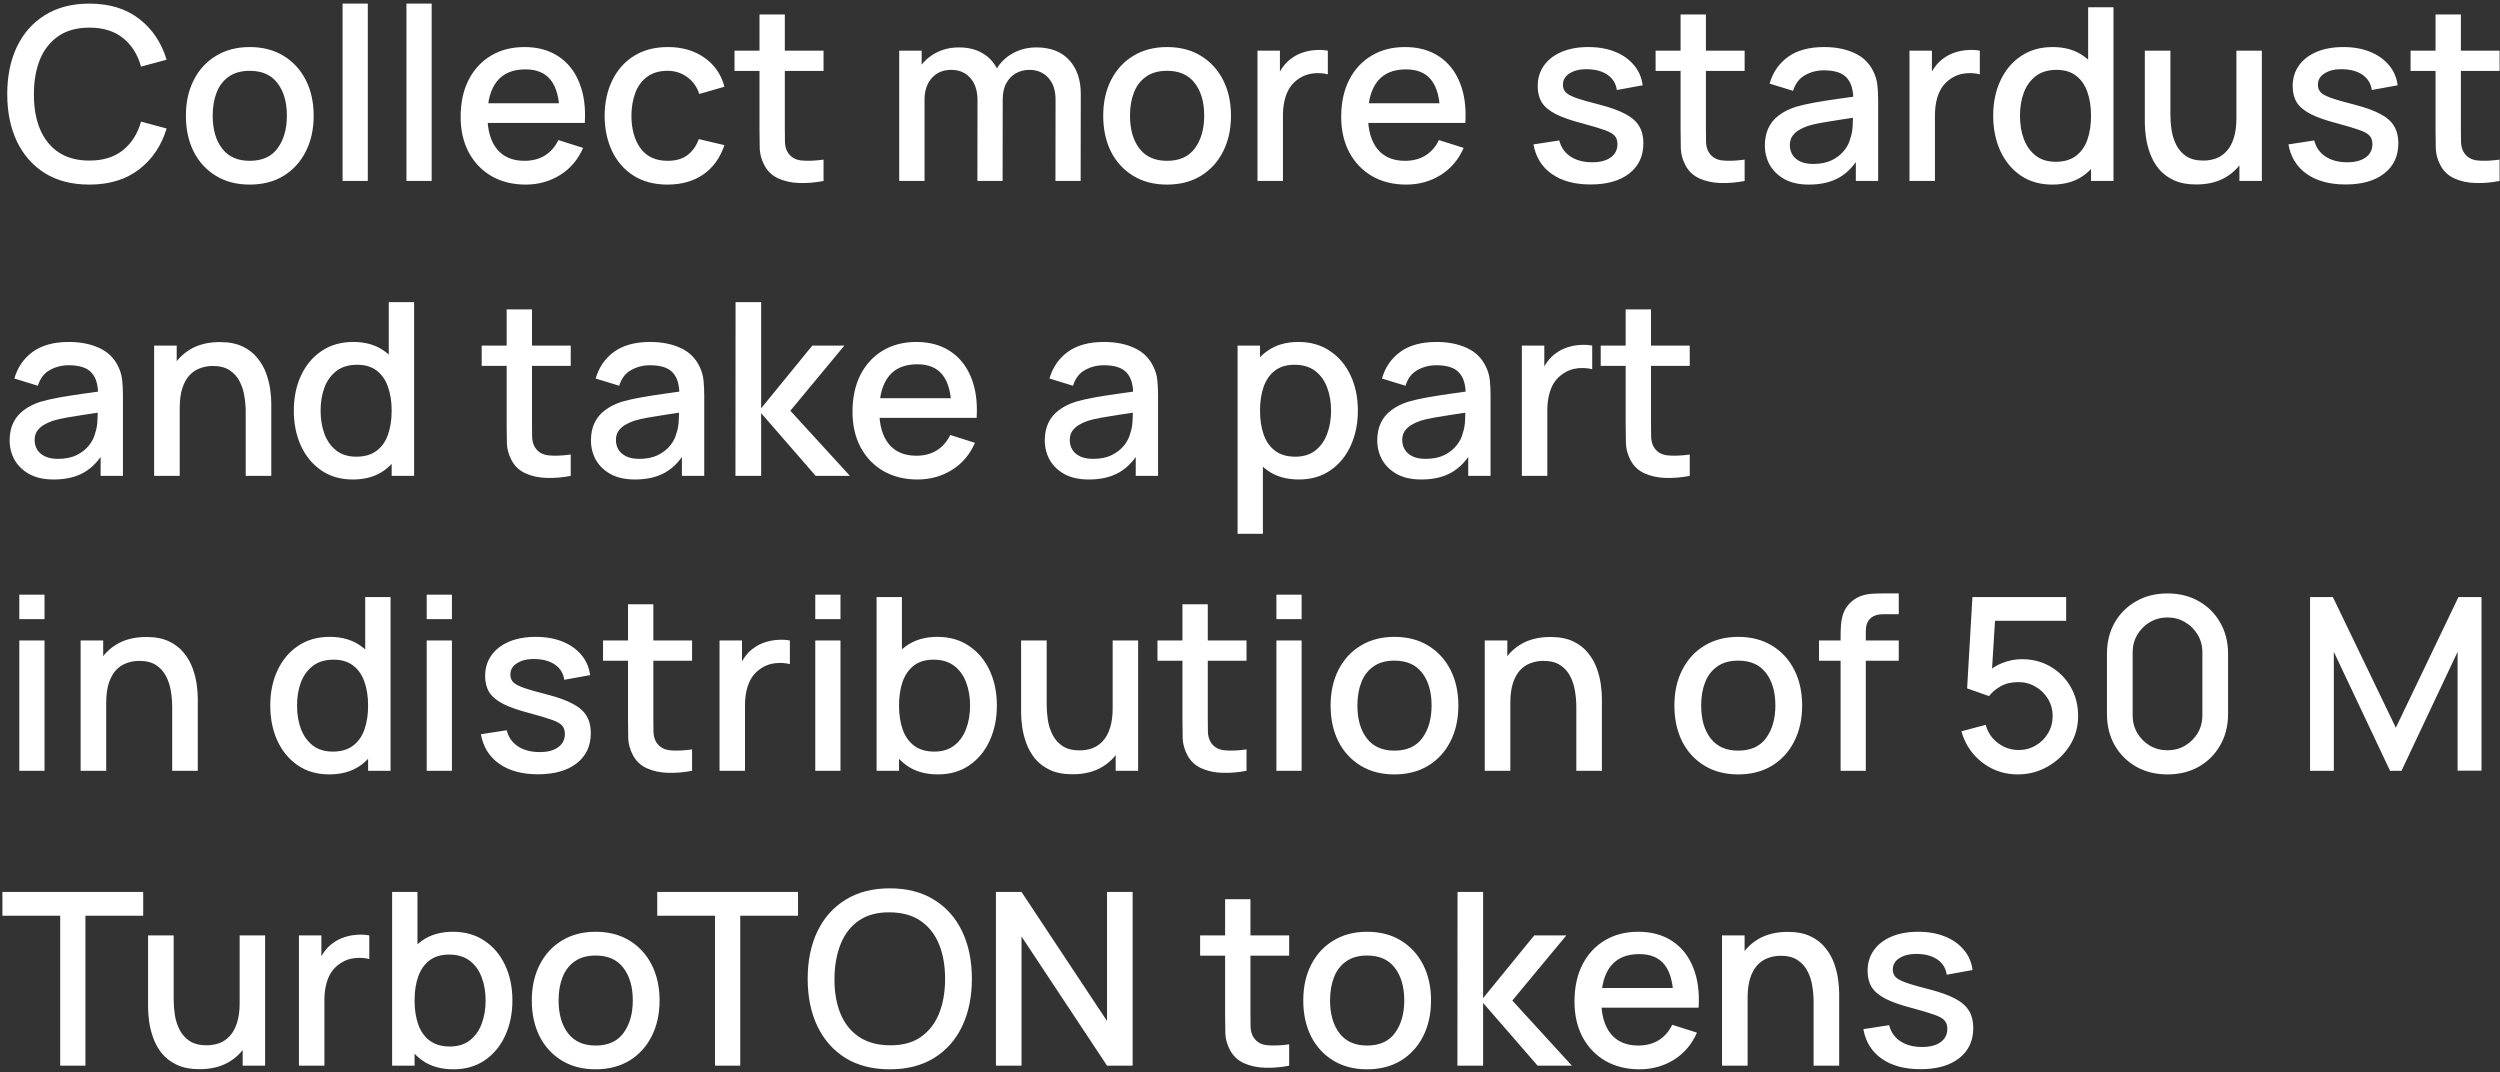 <svg width="373" height="160" viewBox="0 0 373 160" fill="none" xmlns="http://www.w3.org/2000/svg">
<rect x="0" y="0" width="373" height="160" fill="#333333" stroke="none"/>
<path d="M13.338 27.54C10.746 27.54 8.538 26.976 6.714 25.848C4.89 24.708 3.492 23.124 2.52 21.096C1.56 19.068 1.08 16.716 1.08 14.04C1.08 11.364 1.56 9.012 2.52 6.984C3.492 4.956 4.89 3.378 6.714 2.25C8.538 1.11 10.746 0.54 13.338 0.54C16.326 0.54 18.798 1.296 20.754 2.808C22.722 4.32 24.09 6.354 24.858 8.91L21.042 9.936C20.538 8.124 19.638 6.702 18.342 5.67C17.058 4.638 15.39 4.122 13.338 4.122C11.502 4.122 9.972 4.536 8.748 5.364C7.524 6.192 6.6 7.35 5.976 8.838C5.364 10.326 5.058 12.06 5.058 14.04C5.046 16.02 5.346 17.754 5.958 19.242C6.582 20.73 7.506 21.888 8.73 22.716C9.966 23.544 11.502 23.958 13.338 23.958C15.39 23.958 17.058 23.442 18.342 22.41C19.638 21.366 20.538 19.944 21.042 18.144L24.858 19.17C24.09 21.726 22.722 23.76 20.754 25.272C18.798 26.784 16.326 27.54 13.338 27.54ZM37.259 27.54C35.315 27.54 33.629 27.102 32.201 26.226C30.773 25.35 29.669 24.144 28.889 22.608C28.121 21.06 27.737 19.278 27.737 17.262C27.737 15.234 28.133 13.452 28.925 11.916C29.717 10.368 30.827 9.168 32.255 8.316C33.683 7.452 35.351 7.02 37.259 7.02C39.203 7.02 40.889 7.458 42.317 8.334C43.745 9.21 44.849 10.416 45.629 11.952C46.409 13.488 46.799 15.258 46.799 17.262C46.799 19.29 46.403 21.078 45.611 22.626C44.831 24.162 43.727 25.368 42.299 26.244C40.871 27.108 39.191 27.54 37.259 27.54ZM37.259 23.994C39.119 23.994 40.505 23.37 41.417 22.122C42.341 20.862 42.803 19.242 42.803 17.262C42.803 15.234 42.335 13.614 41.399 12.402C40.475 11.178 39.095 10.566 37.259 10.566C35.999 10.566 34.961 10.854 34.145 11.43C33.329 11.994 32.723 12.78 32.327 13.788C31.931 14.784 31.733 15.942 31.733 17.262C31.733 19.302 32.201 20.934 33.137 22.158C34.073 23.382 35.447 23.994 37.259 23.994ZM51.114 27V0.54H54.876V27H51.114ZM60.642 27V0.54H64.404V27H60.642ZM78.431 27.54C76.499 27.54 74.801 27.12 73.337 26.28C71.885 25.428 70.751 24.246 69.935 22.734C69.131 21.21 68.729 19.446 68.729 17.442C68.729 15.318 69.125 13.476 69.917 11.916C70.721 10.356 71.837 9.15 73.265 8.298C74.693 7.446 76.355 7.02 78.251 7.02C80.231 7.02 81.917 7.482 83.309 8.406C84.701 9.318 85.739 10.62 86.423 12.312C87.119 14.004 87.395 16.014 87.251 18.342H83.489V16.974C83.465 14.718 83.033 13.05 82.193 11.97C81.365 10.89 80.099 10.35 78.395 10.35C76.511 10.35 75.095 10.944 74.147 12.132C73.199 13.32 72.725 15.036 72.725 17.28C72.725 19.416 73.199 21.072 74.147 22.248C75.095 23.412 76.463 23.994 78.251 23.994C79.427 23.994 80.441 23.73 81.293 23.202C82.157 22.662 82.829 21.894 83.309 20.898L86.999 22.068C86.243 23.808 85.097 25.158 83.561 26.118C82.025 27.066 80.315 27.54 78.431 27.54ZM71.501 18.342V15.408H85.379V18.342H71.501ZM99.606 27.54C97.614 27.54 95.921 27.096 94.529 26.208C93.138 25.32 92.07 24.102 91.326 22.554C90.594 21.006 90.222 19.248 90.21 17.28C90.222 15.276 90.606 13.506 91.362 11.97C92.118 10.422 93.198 9.21 94.602 8.334C96.005 7.458 97.692 7.02 99.659 7.02C101.784 7.02 103.596 7.548 105.096 8.604C106.608 9.66 107.604 11.106 108.084 12.942L104.34 14.022C103.968 12.93 103.356 12.084 102.504 11.484C101.664 10.872 100.698 10.566 99.606 10.566C98.37 10.566 97.356 10.86 96.564 11.448C95.772 12.024 95.183 12.816 94.799 13.824C94.415 14.832 94.218 15.984 94.206 17.28C94.218 19.284 94.674 20.904 95.573 22.14C96.486 23.376 97.829 23.994 99.606 23.994C100.818 23.994 101.796 23.718 102.54 23.166C103.296 22.602 103.872 21.798 104.268 20.754L108.084 21.654C107.448 23.55 106.398 25.008 104.934 26.028C103.47 27.036 101.694 27.54 99.606 27.54ZM122.874 27C121.65 27.24 120.45 27.342 119.274 27.306C118.098 27.27 117.048 27.042 116.124 26.622C115.2 26.202 114.504 25.542 114.036 24.642C113.616 23.838 113.388 23.022 113.352 22.194C113.328 21.354 113.316 20.406 113.316 19.35V2.16H117.096V19.17C117.096 19.95 117.102 20.628 117.114 21.204C117.138 21.78 117.264 22.266 117.492 22.662C117.924 23.406 118.608 23.832 119.544 23.94C120.492 24.036 121.602 23.994 122.874 23.814V27ZM109.59 10.584V7.56H122.874V10.584H109.59ZM157.472 27L157.49 14.886C157.49 13.482 157.13 12.39 156.41 11.61C155.69 10.818 154.742 10.422 153.566 10.422C152.846 10.422 152.186 10.59 151.586 10.926C150.998 11.25 150.518 11.742 150.146 12.402C149.786 13.05 149.606 13.866 149.606 14.85L147.788 13.932C147.764 12.564 148.052 11.364 148.652 10.332C149.264 9.3 150.092 8.502 151.136 7.938C152.18 7.362 153.35 7.074 154.646 7.074C156.746 7.074 158.372 7.704 159.524 8.964C160.676 10.224 161.252 11.898 161.252 13.986L161.234 27H157.472ZM134.162 27V7.56H137.51V13.176H137.942V27H134.162ZM145.826 27L145.844 14.958C145.844 13.542 145.484 12.432 144.764 11.628C144.056 10.824 143.102 10.422 141.902 10.422C140.714 10.422 139.754 10.83 139.022 11.646C138.302 12.462 137.942 13.53 137.942 14.85L136.142 13.698C136.142 12.426 136.448 11.292 137.06 10.296C137.672 9.3 138.5 8.514 139.544 7.938C140.588 7.362 141.77 7.074 143.09 7.074C144.47 7.074 145.646 7.368 146.618 7.956C147.59 8.532 148.328 9.342 148.832 10.386C149.348 11.43 149.606 12.642 149.606 14.022L149.588 27H145.826ZM174.122 27.54C172.178 27.54 170.492 27.102 169.064 26.226C167.636 25.35 166.532 24.144 165.752 22.608C164.984 21.06 164.6 19.278 164.6 17.262C164.6 15.234 164.996 13.452 165.788 11.916C166.58 10.368 167.69 9.168 169.118 8.316C170.546 7.452 172.214 7.02 174.122 7.02C176.066 7.02 177.752 7.458 179.18 8.334C180.608 9.21 181.712 10.416 182.492 11.952C183.272 13.488 183.662 15.258 183.662 17.262C183.662 19.29 183.266 21.078 182.474 22.626C181.694 24.162 180.59 25.368 179.162 26.244C177.734 27.108 176.054 27.54 174.122 27.54ZM174.122 23.994C175.982 23.994 177.368 23.37 178.28 22.122C179.204 20.862 179.666 19.242 179.666 17.262C179.666 15.234 179.198 13.614 178.262 12.402C177.338 11.178 175.958 10.566 174.122 10.566C172.862 10.566 171.824 10.854 171.008 11.43C170.192 11.994 169.586 12.78 169.19 13.788C168.794 14.784 168.596 15.942 168.596 17.262C168.596 19.302 169.064 20.934 170 22.158C170.936 23.382 172.31 23.994 174.122 23.994ZM187.618 27V7.56H190.966V12.276L190.498 11.664C190.738 11.04 191.05 10.47 191.434 9.954C191.818 9.426 192.262 8.994 192.766 8.658C193.258 8.298 193.804 8.022 194.404 7.83C195.016 7.626 195.64 7.506 196.276 7.47C196.912 7.422 197.524 7.452 198.112 7.56V11.088C197.476 10.92 196.768 10.872 195.988 10.944C195.22 11.016 194.512 11.262 193.864 11.682C193.252 12.078 192.766 12.558 192.406 13.122C192.058 13.686 191.806 14.316 191.65 15.012C191.494 15.696 191.416 16.422 191.416 17.19V27H187.618ZM209.81 27.54C207.878 27.54 206.18 27.12 204.716 26.28C203.264 25.428 202.13 24.246 201.314 22.734C200.51 21.21 200.108 19.446 200.108 17.442C200.108 15.318 200.504 13.476 201.296 11.916C202.1 10.356 203.216 9.15 204.644 8.298C206.072 7.446 207.734 7.02 209.63 7.02C211.61 7.02 213.296 7.482 214.688 8.406C216.08 9.318 217.118 10.62 217.802 12.312C218.498 14.004 218.774 16.014 218.63 18.342H214.868V16.974C214.844 14.718 214.412 13.05 213.572 11.97C212.744 10.89 211.478 10.35 209.774 10.35C207.89 10.35 206.474 10.944 205.526 12.132C204.578 13.32 204.104 15.036 204.104 17.28C204.104 19.416 204.578 21.072 205.526 22.248C206.474 23.412 207.842 23.994 209.63 23.994C210.806 23.994 211.82 23.73 212.672 23.202C213.536 22.662 214.208 21.894 214.688 20.898L218.378 22.068C217.622 23.808 216.476 25.158 214.94 26.118C213.404 27.066 211.694 27.54 209.81 27.54ZM202.88 18.342V15.408H216.758V18.342H202.88ZM237.309 27.522C234.945 27.522 233.019 27 231.531 25.956C230.043 24.912 229.131 23.442 228.795 21.546L232.647 20.952C232.887 21.96 233.439 22.758 234.303 23.346C235.179 23.922 236.265 24.21 237.561 24.21C238.737 24.21 239.655 23.97 240.315 23.49C240.987 23.01 241.323 22.35 241.323 21.51C241.323 21.018 241.203 20.622 240.963 20.322C240.735 20.01 240.249 19.716 239.505 19.44C238.761 19.164 237.627 18.822 236.103 18.414C234.435 17.982 233.109 17.52 232.125 17.028C231.153 16.524 230.457 15.942 230.037 15.282C229.629 14.61 229.425 13.8 229.425 12.852C229.425 11.676 229.737 10.65 230.361 9.774C230.985 8.898 231.861 8.22 232.989 7.74C234.129 7.26 235.461 7.02 236.985 7.02C238.473 7.02 239.799 7.254 240.963 7.722C242.127 8.19 243.069 8.856 243.789 9.72C244.509 10.572 244.941 11.574 245.085 12.726L241.233 13.428C241.101 12.492 240.663 11.754 239.919 11.214C239.175 10.674 238.209 10.38 237.021 10.332C235.881 10.284 234.957 10.476 234.249 10.908C233.541 11.328 233.187 11.91 233.187 12.654C233.187 13.086 233.319 13.452 233.583 13.752C233.859 14.052 234.387 14.34 235.167 14.616C235.947 14.892 237.099 15.222 238.623 15.606C240.255 16.026 241.551 16.494 242.511 17.01C243.471 17.514 244.155 18.12 244.563 18.828C244.983 19.524 245.193 20.37 245.193 21.366C245.193 23.286 244.491 24.792 243.087 25.884C241.695 26.976 239.769 27.522 237.309 27.522ZM260.3 27C259.076 27.24 257.876 27.342 256.7 27.306C255.524 27.27 254.474 27.042 253.55 26.622C252.626 26.202 251.93 25.542 251.462 24.642C251.042 23.838 250.814 23.022 250.778 22.194C250.754 21.354 250.742 20.406 250.742 19.35V2.16H254.522V19.17C254.522 19.95 254.528 20.628 254.54 21.204C254.564 21.78 254.69 22.266 254.918 22.662C255.35 23.406 256.034 23.832 256.97 23.94C257.918 24.036 259.028 23.994 260.3 23.814V27ZM247.016 10.584V7.56H260.3V10.584H247.016ZM269.889 27.54C268.449 27.54 267.243 27.276 266.271 26.748C265.299 26.208 264.561 25.5 264.057 24.624C263.565 23.736 263.319 22.764 263.319 21.708C263.319 20.724 263.493 19.86 263.841 19.116C264.189 18.372 264.705 17.742 265.389 17.226C266.073 16.698 266.913 16.272 267.909 15.948C268.773 15.696 269.751 15.474 270.843 15.282C271.935 15.09 273.081 14.91 274.281 14.742C275.493 14.574 276.693 14.406 277.881 14.238L276.513 14.994C276.537 13.47 276.213 12.342 275.541 11.61C274.881 10.866 273.741 10.494 272.121 10.494C271.101 10.494 270.165 10.734 269.313 11.214C268.461 11.682 267.867 12.462 267.531 13.554L264.021 12.474C264.501 10.806 265.413 9.48 266.757 8.496C268.113 7.512 269.913 7.02 272.157 7.02C273.897 7.02 275.409 7.32 276.693 7.92C277.989 8.508 278.937 9.444 279.537 10.728C279.849 11.364 280.041 12.036 280.113 12.744C280.185 13.452 280.221 14.214 280.221 15.03V27H276.891V22.554L277.539 23.13C276.735 24.618 275.709 25.728 274.461 26.46C273.225 27.18 271.701 27.54 269.889 27.54ZM270.555 24.462C271.623 24.462 272.541 24.276 273.309 23.904C274.077 23.52 274.695 23.034 275.163 22.446C275.631 21.858 275.937 21.246 276.081 20.61C276.285 20.034 276.399 19.386 276.423 18.666C276.459 17.946 276.477 17.37 276.477 16.938L277.701 17.388C276.513 17.568 275.433 17.73 274.461 17.874C273.489 18.018 272.607 18.162 271.815 18.306C271.035 18.438 270.339 18.6 269.727 18.792C269.211 18.972 268.749 19.188 268.341 19.44C267.945 19.692 267.627 19.998 267.387 20.358C267.159 20.718 267.045 21.156 267.045 21.672C267.045 22.176 267.171 22.644 267.423 23.076C267.675 23.496 268.059 23.832 268.575 24.084C269.091 24.336 269.751 24.462 270.555 24.462ZM284.895 27V7.56H288.243V12.276L287.775 11.664C288.015 11.04 288.327 10.47 288.711 9.954C289.095 9.426 289.539 8.994 290.043 8.658C290.535 8.298 291.081 8.022 291.681 7.83C292.293 7.626 292.917 7.506 293.553 7.47C294.189 7.422 294.801 7.452 295.389 7.56V11.088C294.753 10.92 294.045 10.872 293.265 10.944C292.497 11.016 291.789 11.262 291.141 11.682C290.529 12.078 290.043 12.558 289.683 13.122C289.335 13.686 289.083 14.316 288.927 15.012C288.771 15.696 288.693 16.422 288.693 17.19V27H284.895ZM306.187 27.54C304.375 27.54 302.809 27.09 301.489 26.19C300.181 25.29 299.167 24.066 298.447 22.518C297.739 20.958 297.385 19.206 297.385 17.262C297.385 15.306 297.745 13.56 298.465 12.024C299.185 10.476 300.205 9.258 301.525 8.37C302.857 7.47 304.435 7.02 306.259 7.02C308.095 7.02 309.637 7.47 310.885 8.37C312.145 9.258 313.093 10.476 313.729 12.024C314.377 13.572 314.701 15.318 314.701 17.262C314.701 19.206 314.377 20.952 313.729 22.5C313.081 24.048 312.127 25.278 310.867 26.19C309.607 27.09 308.047 27.54 306.187 27.54ZM306.709 24.138C307.945 24.138 308.953 23.844 309.733 23.256C310.513 22.668 311.083 21.858 311.443 20.826C311.803 19.794 311.983 18.606 311.983 17.262C311.983 15.918 311.797 14.73 311.425 13.698C311.065 12.666 310.501 11.862 309.733 11.286C308.977 10.71 308.011 10.422 306.835 10.422C305.587 10.422 304.561 10.728 303.757 11.34C302.953 11.952 302.353 12.774 301.957 13.806C301.573 14.838 301.381 15.99 301.381 17.262C301.381 18.546 301.573 19.71 301.957 20.754C302.353 21.786 302.941 22.608 303.721 23.22C304.513 23.832 305.509 24.138 306.709 24.138ZM311.983 27V13.014H311.551V1.08H315.331V27H311.983ZM327.694 27.522C326.35 27.522 325.222 27.306 324.31 26.874C323.398 26.442 322.654 25.878 322.078 25.182C321.514 24.474 321.082 23.706 320.782 22.878C320.482 22.05 320.278 21.24 320.17 20.448C320.062 19.656 320.008 18.96 320.008 18.36V7.56H323.824V17.118C323.824 17.874 323.884 18.654 324.004 19.458C324.136 20.25 324.376 20.988 324.724 21.672C325.084 22.356 325.582 22.908 326.218 23.328C326.866 23.748 327.706 23.958 328.738 23.958C329.41 23.958 330.046 23.85 330.646 23.634C331.246 23.406 331.768 23.046 332.212 22.554C332.668 22.062 333.022 21.414 333.274 20.61C333.538 19.806 333.67 18.828 333.67 17.676L336.01 18.558C336.01 20.322 335.68 21.882 335.02 23.238C334.36 24.582 333.412 25.632 332.176 26.388C330.94 27.144 329.446 27.522 327.694 27.522ZM334.12 27V21.384H333.67V7.56H337.468V27H334.12ZM349.95 27.522C347.586 27.522 345.66 27 344.172 25.956C342.684 24.912 341.772 23.442 341.436 21.546L345.288 20.952C345.528 21.96 346.08 22.758 346.944 23.346C347.82 23.922 348.906 24.21 350.202 24.21C351.378 24.21 352.296 23.97 352.956 23.49C353.628 23.01 353.964 22.35 353.964 21.51C353.964 21.018 353.844 20.622 353.604 20.322C353.376 20.01 352.89 19.716 352.146 19.44C351.402 19.164 350.268 18.822 348.744 18.414C347.076 17.982 345.75 17.52 344.766 17.028C343.794 16.524 343.098 15.942 342.678 15.282C342.27 14.61 342.066 13.8 342.066 12.852C342.066 11.676 342.378 10.65 343.002 9.774C343.626 8.898 344.502 8.22 345.63 7.74C346.77 7.26 348.102 7.02 349.626 7.02C351.114 7.02 352.44 7.254 353.604 7.722C354.768 8.19 355.71 8.856 356.43 9.72C357.15 10.572 357.582 11.574 357.726 12.726L353.874 13.428C353.742 12.492 353.304 11.754 352.56 11.214C351.816 10.674 350.85 10.38 349.662 10.332C348.522 10.284 347.598 10.476 346.89 10.908C346.182 11.328 345.828 11.91 345.828 12.654C345.828 13.086 345.96 13.452 346.224 13.752C346.5 14.052 347.028 14.34 347.808 14.616C348.588 14.892 349.74 15.222 351.264 15.606C352.896 16.026 354.192 16.494 355.152 17.01C356.112 17.514 356.796 18.12 357.204 18.828C357.624 19.524 357.834 20.37 357.834 21.366C357.834 23.286 357.132 24.792 355.728 25.884C354.336 26.976 352.41 27.522 349.95 27.522ZM372.941 27C371.717 27.24 370.517 27.342 369.341 27.306C368.165 27.27 367.115 27.042 366.191 26.622C365.267 26.202 364.571 25.542 364.103 24.642C363.683 23.838 363.455 23.022 363.419 22.194C363.395 21.354 363.383 20.406 363.383 19.35V2.16H367.163V19.17C367.163 19.95 367.169 20.628 367.181 21.204C367.205 21.78 367.331 22.266 367.559 22.662C367.991 23.406 368.675 23.832 369.611 23.94C370.559 24.036 371.669 23.994 372.941 23.814V27ZM359.657 10.584V7.56H372.941V10.584H359.657ZM8.01 71.54C6.57 71.54 5.364 71.276 4.392 70.748C3.42 70.208 2.682 69.5 2.178 68.624C1.686 67.736 1.44 66.764 1.44 65.708C1.44 64.724 1.614 63.86 1.962 63.116C2.31 62.372 2.826 61.742 3.51 61.226C4.194 60.698 5.034 60.272 6.03 59.948C6.894 59.696 7.872 59.474 8.964 59.282C10.056 59.09 11.202 58.91 12.402 58.742C13.614 58.574 14.814 58.406 16.002 58.238L14.634 58.994C14.658 57.47 14.334 56.342 13.662 55.61C13.002 54.866 11.862 54.494 10.242 54.494C9.222 54.494 8.286 54.734 7.434 55.214C6.582 55.682 5.988 56.462 5.652 57.554L2.142 56.474C2.622 54.806 3.534 53.48 4.878 52.496C6.234 51.512 8.034 51.02 10.278 51.02C12.018 51.02 13.53 51.32 14.814 51.92C16.11 52.508 17.058 53.444 17.658 54.728C17.97 55.364 18.162 56.036 18.234 56.744C18.306 57.452 18.342 58.214 18.342 59.03V71H15.012V66.554L15.66 67.13C14.856 68.618 13.83 69.728 12.582 70.46C11.346 71.18 9.822 71.54 8.01 71.54ZM8.676 68.462C9.744 68.462 10.662 68.276 11.43 67.904C12.198 67.52 12.816 67.034 13.284 66.446C13.752 65.858 14.058 65.246 14.202 64.61C14.406 64.034 14.52 63.386 14.544 62.666C14.58 61.946 14.598 61.37 14.598 60.938L15.822 61.388C14.634 61.568 13.554 61.73 12.582 61.874C11.61 62.018 10.728 62.162 9.936 62.306C9.156 62.438 8.46 62.6 7.848 62.792C7.332 62.972 6.87 63.188 6.462 63.44C6.066 63.692 5.748 63.998 5.508 64.358C5.28 64.718 5.166 65.156 5.166 65.672C5.166 66.176 5.292 66.644 5.544 67.076C5.796 67.496 6.18 67.832 6.696 68.084C7.212 68.336 7.872 68.462 8.676 68.462ZM36.66 71V61.442C36.66 60.686 36.594 59.912 36.462 59.12C36.342 58.316 36.102 57.572 35.742 56.888C35.394 56.204 34.896 55.652 34.248 55.232C33.612 54.812 32.778 54.602 31.746 54.602C31.074 54.602 30.438 54.716 29.838 54.944C29.238 55.16 28.71 55.514 28.254 56.006C27.81 56.498 27.456 57.146 27.192 57.95C26.94 58.754 26.814 59.732 26.814 60.884L24.474 60.002C24.474 58.238 24.804 56.684 25.464 55.34C26.124 53.984 27.072 52.928 28.308 52.172C29.544 51.416 31.038 51.038 32.79 51.038C34.134 51.038 35.262 51.254 36.174 51.686C37.086 52.118 37.824 52.688 38.388 53.396C38.964 54.092 39.402 54.854 39.702 55.682C40.002 56.51 40.206 57.32 40.314 58.112C40.422 58.904 40.476 59.6 40.476 60.2V71H36.66ZM22.998 71V51.56H26.364V57.176H26.814V71H22.998ZM52.64 71.54C50.828 71.54 49.262 71.09 47.942 70.19C46.634 69.29 45.62 68.066 44.9 66.518C44.192 64.958 43.838 63.206 43.838 61.262C43.838 59.306 44.198 57.56 44.918 56.024C45.638 54.476 46.658 53.258 47.978 52.37C49.31 51.47 50.888 51.02 52.712 51.02C54.548 51.02 56.09 51.47 57.338 52.37C58.598 53.258 59.546 54.476 60.182 56.024C60.83 57.572 61.154 59.318 61.154 61.262C61.154 63.206 60.83 64.952 60.182 66.5C59.534 68.048 58.58 69.278 57.32 70.19C56.06 71.09 54.5 71.54 52.64 71.54ZM53.162 68.138C54.398 68.138 55.406 67.844 56.186 67.256C56.966 66.668 57.536 65.858 57.896 64.826C58.256 63.794 58.436 62.606 58.436 61.262C58.436 59.918 58.25 58.73 57.878 57.698C57.518 56.666 56.954 55.862 56.186 55.286C55.43 54.71 54.464 54.422 53.288 54.422C52.04 54.422 51.014 54.728 50.21 55.34C49.406 55.952 48.806 56.774 48.41 57.806C48.026 58.838 47.834 59.99 47.834 61.262C47.834 62.546 48.026 63.71 48.41 64.754C48.806 65.786 49.394 66.608 50.174 67.22C50.966 67.832 51.962 68.138 53.162 68.138ZM58.436 71V57.014H58.004V45.08H61.784V71H58.436ZM85.152 71C83.928 71.24 82.728 71.342 81.552 71.306C80.376 71.27 79.326 71.042 78.402 70.622C77.478 70.202 76.782 69.542 76.314 68.642C75.894 67.838 75.666 67.022 75.63 66.194C75.606 65.354 75.594 64.406 75.594 63.35V46.16H79.374V63.17C79.374 63.95 79.38 64.628 79.392 65.204C79.416 65.78 79.542 66.266 79.77 66.662C80.202 67.406 80.886 67.832 81.822 67.94C82.77 68.036 83.88 67.994 85.152 67.814V71ZM71.868 54.584V51.56H85.152V54.584H71.868ZM94.74 71.54C93.3 71.54 92.094 71.276 91.123 70.748C90.15 70.208 89.412 69.5 88.909 68.624C88.416 67.736 88.171 66.764 88.171 65.708C88.171 64.724 88.344 63.86 88.692 63.116C89.04 62.372 89.556 61.742 90.24 61.226C90.924 60.698 91.764 60.272 92.76 59.948C93.624 59.696 94.603 59.474 95.695 59.282C96.787 59.09 97.933 58.91 99.132 58.742C100.344 58.574 101.544 58.406 102.732 58.238L101.364 58.994C101.388 57.47 101.064 56.342 100.392 55.61C99.733 54.866 98.593 54.494 96.972 54.494C95.953 54.494 95.016 54.734 94.165 55.214C93.312 55.682 92.719 56.462 92.382 57.554L88.873 56.474C89.353 54.806 90.264 53.48 91.609 52.496C92.965 51.512 94.764 51.02 97.008 51.02C98.749 51.02 100.26 51.32 101.544 51.92C102.84 52.508 103.788 53.444 104.388 54.728C104.7 55.364 104.892 56.036 104.964 56.744C105.036 57.452 105.072 58.214 105.072 59.03V71H101.742V66.554L102.39 67.13C101.586 68.618 100.56 69.728 99.312 70.46C98.076 71.18 96.552 71.54 94.74 71.54ZM95.406 68.462C96.475 68.462 97.392 68.276 98.16 67.904C98.928 67.52 99.546 67.034 100.014 66.446C100.482 65.858 100.788 65.246 100.932 64.61C101.136 64.034 101.25 63.386 101.274 62.666C101.31 61.946 101.328 61.37 101.328 60.938L102.552 61.388C101.364 61.568 100.284 61.73 99.312 61.874C98.341 62.018 97.459 62.162 96.666 62.306C95.886 62.438 95.191 62.6 94.579 62.792C94.062 62.972 93.6 63.188 93.192 63.44C92.796 63.692 92.478 63.998 92.239 64.358C92.01 64.718 91.897 65.156 91.897 65.672C91.897 66.176 92.022 66.644 92.275 67.076C92.526 67.496 92.91 67.832 93.427 68.084C93.942 68.336 94.603 68.462 95.406 68.462ZM109.729 71L109.747 45.08H113.563V60.92L121.195 51.56H125.983L117.919 61.28L126.811 71H121.699L113.563 61.64V71H109.729ZM136.896 71.54C134.964 71.54 133.266 71.12 131.802 70.28C130.35 69.428 129.216 68.246 128.4 66.734C127.596 65.21 127.194 63.446 127.194 61.442C127.194 59.318 127.59 57.476 128.382 55.916C129.186 54.356 130.302 53.15 131.73 52.298C133.158 51.446 134.82 51.02 136.716 51.02C138.696 51.02 140.382 51.482 141.774 52.406C143.166 53.318 144.204 54.62 144.888 56.312C145.584 58.004 145.86 60.014 145.716 62.342H141.954V60.974C141.93 58.718 141.498 57.05 140.658 55.97C139.83 54.89 138.564 54.35 136.86 54.35C134.976 54.35 133.56 54.944 132.612 56.132C131.664 57.32 131.19 59.036 131.19 61.28C131.19 63.416 131.664 65.072 132.612 66.248C133.56 67.412 134.928 67.994 136.716 67.994C137.892 67.994 138.906 67.73 139.758 67.202C140.622 66.662 141.294 65.894 141.774 64.898L145.464 66.068C144.708 67.808 143.562 69.158 142.026 70.118C140.49 71.066 138.78 71.54 136.896 71.54ZM129.966 62.342V59.408H143.844V62.342H129.966ZM162.451 71.54C161.011 71.54 159.805 71.276 158.833 70.748C157.861 70.208 157.123 69.5 156.619 68.624C156.127 67.736 155.881 66.764 155.881 65.708C155.881 64.724 156.055 63.86 156.403 63.116C156.751 62.372 157.267 61.742 157.951 61.226C158.635 60.698 159.475 60.272 160.471 59.948C161.335 59.696 162.313 59.474 163.405 59.282C164.497 59.09 165.643 58.91 166.843 58.742C168.055 58.574 169.255 58.406 170.443 58.238L169.075 58.994C169.099 57.47 168.775 56.342 168.103 55.61C167.443 54.866 166.303 54.494 164.683 54.494C163.663 54.494 162.727 54.734 161.875 55.214C161.023 55.682 160.429 56.462 160.093 57.554L156.583 56.474C157.063 54.806 157.975 53.48 159.319 52.496C160.675 51.512 162.475 51.02 164.719 51.02C166.459 51.02 167.971 51.32 169.255 51.92C170.551 52.508 171.499 53.444 172.099 54.728C172.411 55.364 172.603 56.036 172.675 56.744C172.747 57.452 172.783 58.214 172.783 59.03V71H169.453V66.554L170.101 67.13C169.297 68.618 168.271 69.728 167.023 70.46C165.787 71.18 164.263 71.54 162.451 71.54ZM163.117 68.462C164.185 68.462 165.103 68.276 165.871 67.904C166.639 67.52 167.257 67.034 167.725 66.446C168.193 65.858 168.499 65.246 168.643 64.61C168.847 64.034 168.961 63.386 168.985 62.666C169.021 61.946 169.039 61.37 169.039 60.938L170.263 61.388C169.075 61.568 167.995 61.73 167.023 61.874C166.051 62.018 165.169 62.162 164.377 62.306C163.597 62.438 162.901 62.6 162.289 62.792C161.773 62.972 161.311 63.188 160.903 63.44C160.507 63.692 160.189 63.998 159.949 64.358C159.721 64.718 159.607 65.156 159.607 65.672C159.607 66.176 159.733 66.644 159.985 67.076C160.237 67.496 160.621 67.832 161.137 68.084C161.653 68.336 162.313 68.462 163.117 68.462ZM193.791 71.54C191.931 71.54 190.371 71.09 189.111 70.19C187.851 69.278 186.897 68.048 186.249 66.5C185.601 64.952 185.277 63.206 185.277 61.262C185.277 59.318 185.595 57.572 186.231 56.024C186.879 54.476 187.827 53.258 189.075 52.37C190.335 51.47 191.883 51.02 193.719 51.02C195.543 51.02 197.115 51.47 198.435 52.37C199.767 53.258 200.793 54.476 201.513 56.024C202.233 57.56 202.593 59.306 202.593 61.262C202.593 63.206 202.233 64.958 201.513 66.518C200.805 68.066 199.791 69.29 198.471 70.19C197.163 71.09 195.603 71.54 193.791 71.54ZM184.647 79.64V51.56H187.995V65.546H188.427V79.64H184.647ZM193.269 68.138C194.469 68.138 195.459 67.832 196.239 67.22C197.031 66.608 197.619 65.786 198.003 64.754C198.399 63.71 198.597 62.546 198.597 61.262C198.597 59.99 198.399 58.838 198.003 57.806C197.619 56.774 197.025 55.952 196.221 55.34C195.417 54.728 194.391 54.422 193.143 54.422C191.967 54.422 190.995 54.71 190.227 55.286C189.471 55.862 188.907 56.666 188.535 57.698C188.175 58.73 187.995 59.918 187.995 61.262C187.995 62.606 188.175 63.794 188.535 64.826C188.895 65.858 189.465 66.668 190.245 67.256C191.025 67.844 192.033 68.138 193.269 68.138ZM212.057 71.54C210.617 71.54 209.411 71.276 208.439 70.748C207.467 70.208 206.729 69.5 206.225 68.624C205.733 67.736 205.487 66.764 205.487 65.708C205.487 64.724 205.661 63.86 206.009 63.116C206.357 62.372 206.873 61.742 207.557 61.226C208.241 60.698 209.081 60.272 210.077 59.948C210.941 59.696 211.919 59.474 213.011 59.282C214.103 59.09 215.249 58.91 216.449 58.742C217.661 58.574 218.861 58.406 220.049 58.238L218.681 58.994C218.705 57.47 218.381 56.342 217.709 55.61C217.049 54.866 215.909 54.494 214.289 54.494C213.269 54.494 212.333 54.734 211.481 55.214C210.629 55.682 210.035 56.462 209.699 57.554L206.189 56.474C206.669 54.806 207.581 53.48 208.925 52.496C210.281 51.512 212.081 51.02 214.325 51.02C216.065 51.02 217.577 51.32 218.861 51.92C220.157 52.508 221.105 53.444 221.705 54.728C222.017 55.364 222.209 56.036 222.281 56.744C222.353 57.452 222.389 58.214 222.389 59.03V71H219.059V66.554L219.707 67.13C218.903 68.618 217.877 69.728 216.629 70.46C215.393 71.18 213.869 71.54 212.057 71.54ZM212.723 68.462C213.791 68.462 214.709 68.276 215.477 67.904C216.245 67.52 216.863 67.034 217.331 66.446C217.799 65.858 218.105 65.246 218.249 64.61C218.453 64.034 218.567 63.386 218.591 62.666C218.627 61.946 218.645 61.37 218.645 60.938L219.869 61.388C218.681 61.568 217.601 61.73 216.629 61.874C215.657 62.018 214.775 62.162 213.983 62.306C213.203 62.438 212.507 62.6 211.895 62.792C211.379 62.972 210.917 63.188 210.509 63.44C210.113 63.692 209.795 63.998 209.555 64.358C209.327 64.718 209.213 65.156 209.213 65.672C209.213 66.176 209.339 66.644 209.591 67.076C209.843 67.496 210.227 67.832 210.743 68.084C211.259 68.336 211.919 68.462 212.723 68.462ZM227.063 71V51.56H230.411V56.276L229.943 55.664C230.183 55.04 230.495 54.47 230.879 53.954C231.263 53.426 231.707 52.994 232.211 52.658C232.703 52.298 233.249 52.022 233.849 51.83C234.461 51.626 235.085 51.506 235.721 51.47C236.357 51.422 236.969 51.452 237.557 51.56V55.088C236.921 54.92 236.213 54.872 235.433 54.944C234.665 55.016 233.957 55.262 233.309 55.682C232.697 56.078 232.211 56.558 231.851 57.122C231.503 57.686 231.251 58.316 231.095 59.012C230.939 59.696 230.861 60.422 230.861 61.19V71H227.063ZM252.109 71C250.885 71.24 249.685 71.342 248.509 71.306C247.333 71.27 246.283 71.042 245.359 70.622C244.435 70.202 243.739 69.542 243.271 68.642C242.851 67.838 242.623 67.022 242.587 66.194C242.563 65.354 242.551 64.406 242.551 63.35V46.16H246.331V63.17C246.331 63.95 246.337 64.628 246.349 65.204C246.373 65.78 246.499 66.266 246.727 66.662C247.159 67.406 247.843 67.832 248.779 67.94C249.727 68.036 250.837 67.994 252.109 67.814V71ZM238.825 54.584V51.56H252.109V54.584H238.825ZM2.88 92.374V88.72H6.642V92.374H2.88ZM2.88 115V95.56H6.642V115H2.88ZM25.691 115V105.442C25.691 104.686 25.625 103.912 25.493 103.12C25.373 102.316 25.133 101.572 24.773 100.888C24.425 100.204 23.927 99.652 23.279 99.232C22.643 98.812 21.809 98.602 20.777 98.602C20.105 98.602 19.469 98.716 18.869 98.944C18.269 99.16 17.741 99.514 17.285 100.006C16.841 100.498 16.487 101.146 16.223 101.95C15.971 102.754 15.845 103.732 15.845 104.884L13.505 104.002C13.505 102.238 13.835 100.684 14.495 99.34C15.155 97.984 16.103 96.928 17.339 96.172C18.575 95.416 20.069 95.038 21.821 95.038C23.165 95.038 24.293 95.254 25.205 95.686C26.117 96.118 26.855 96.688 27.419 97.396C27.995 98.092 28.433 98.854 28.733 99.682C29.033 100.51 29.237 101.32 29.345 102.112C29.453 102.904 29.507 103.6 29.507 104.2V115H25.691ZM12.029 115V95.56H15.395V101.176H15.845V115H12.029ZM49.125 115.54C47.313 115.54 45.747 115.09 44.427 114.19C43.119 113.29 42.105 112.066 41.385 110.518C40.677 108.958 40.323 107.206 40.323 105.262C40.323 103.306 40.683 101.56 41.403 100.024C42.123 98.476 43.143 97.258 44.463 96.37C45.795 95.47 47.373 95.02 49.197 95.02C51.033 95.02 52.575 95.47 53.823 96.37C55.083 97.258 56.031 98.476 56.667 100.024C57.315 101.572 57.639 103.318 57.639 105.262C57.639 107.206 57.315 108.952 56.667 110.5C56.019 112.048 55.065 113.278 53.805 114.19C52.545 115.09 50.985 115.54 49.125 115.54ZM49.647 112.138C50.883 112.138 51.891 111.844 52.671 111.256C53.451 110.668 54.021 109.858 54.381 108.826C54.741 107.794 54.921 106.606 54.921 105.262C54.921 103.918 54.735 102.73 54.363 101.698C54.003 100.666 53.439 99.862 52.671 99.286C51.915 98.71 50.949 98.422 49.773 98.422C48.525 98.422 47.499 98.728 46.695 99.34C45.891 99.952 45.291 100.774 44.895 101.806C44.511 102.838 44.319 103.99 44.319 105.262C44.319 106.546 44.511 107.71 44.895 108.754C45.291 109.786 45.879 110.608 46.659 111.22C47.451 111.832 48.447 112.138 49.647 112.138ZM54.921 115V101.014H54.489V89.08H58.269V115H54.921ZM63.665 92.374V88.72H67.427V92.374H63.665ZM63.665 115V95.56H67.427V115H63.665ZM80.266 115.522C77.903 115.522 75.977 115 74.489 113.956C73.001 112.912 72.088 111.442 71.752 109.546L75.605 108.952C75.844 109.96 76.397 110.758 77.26 111.346C78.136 111.922 79.222 112.21 80.519 112.21C81.695 112.21 82.612 111.97 83.272 111.49C83.945 111.01 84.281 110.35 84.281 109.51C84.281 109.018 84.16 108.622 83.921 108.322C83.692 108.01 83.207 107.716 82.463 107.44C81.719 107.164 80.585 106.822 79.061 106.414C77.392 105.982 76.067 105.52 75.082 105.028C74.111 104.524 73.415 103.942 72.995 103.282C72.587 102.61 72.382 101.8 72.382 100.852C72.382 99.676 72.695 98.65 73.319 97.774C73.942 96.898 74.819 96.22 75.947 95.74C77.087 95.26 78.418 95.02 79.942 95.02C81.43 95.02 82.757 95.254 83.921 95.722C85.085 96.19 86.026 96.856 86.746 97.72C87.466 98.572 87.898 99.574 88.043 100.726L84.191 101.428C84.058 100.492 83.621 99.754 82.876 99.214C82.132 98.674 81.166 98.38 79.978 98.332C78.838 98.284 77.915 98.476 77.207 98.908C76.499 99.328 76.144 99.91 76.144 100.654C76.144 101.086 76.276 101.452 76.54 101.752C76.817 102.052 77.344 102.34 78.124 102.616C78.904 102.892 80.056 103.222 81.581 103.606C83.213 104.026 84.508 104.494 85.469 105.01C86.428 105.514 87.112 106.12 87.52 106.828C87.941 107.524 88.15 108.37 88.15 109.366C88.15 111.286 87.448 112.792 86.044 113.884C84.653 114.976 82.727 115.522 80.266 115.522ZM103.257 115C102.033 115.24 100.833 115.342 99.657 115.306C98.481 115.27 97.431 115.042 96.507 114.622C95.583 114.202 94.887 113.542 94.419 112.642C93.999 111.838 93.771 111.022 93.735 110.194C93.711 109.354 93.699 108.406 93.699 107.35V90.16H97.479V107.17C97.479 107.95 97.485 108.628 97.497 109.204C97.521 109.78 97.647 110.266 97.875 110.662C98.307 111.406 98.991 111.832 99.927 111.94C100.875 112.036 101.985 111.994 103.257 111.814V115ZM89.973 98.584V95.56H103.257V98.584H89.973ZM107.356 115V95.56H110.704V100.276L110.236 99.664C110.476 99.04 110.788 98.47 111.172 97.954C111.556 97.426 112 96.994 112.504 96.658C112.996 96.298 113.542 96.022 114.142 95.83C114.754 95.626 115.378 95.506 116.014 95.47C116.65 95.422 117.262 95.452 117.85 95.56V99.088C117.214 98.92 116.506 98.872 115.726 98.944C114.958 99.016 114.25 99.262 113.602 99.682C112.99 100.078 112.504 100.558 112.144 101.122C111.796 101.686 111.544 102.316 111.388 103.012C111.232 103.696 111.154 104.422 111.154 105.19V115H107.356ZM121.638 92.374V88.72H125.4V92.374H121.638ZM121.638 115V95.56H125.4V115H121.638ZM139.931 115.54C138.071 115.54 136.511 115.09 135.251 114.19C133.991 113.278 133.037 112.048 132.389 110.5C131.741 108.952 131.417 107.206 131.417 105.262C131.417 103.318 131.735 101.572 132.371 100.024C133.019 98.476 133.967 97.258 135.215 96.37C136.475 95.47 138.023 95.02 139.859 95.02C141.683 95.02 143.255 95.47 144.575 96.37C145.907 97.258 146.933 98.476 147.653 100.024C148.373 101.56 148.733 103.306 148.733 105.262C148.733 107.206 148.373 108.958 147.653 110.518C146.945 112.066 145.931 113.29 144.611 114.19C143.303 115.09 141.743 115.54 139.931 115.54ZM130.787 115V89.08H134.567V101.014H134.135V115H130.787ZM139.409 112.138C140.609 112.138 141.599 111.832 142.379 111.22C143.171 110.608 143.759 109.786 144.143 108.754C144.539 107.71 144.737 106.546 144.737 105.262C144.737 103.99 144.539 102.838 144.143 101.806C143.759 100.774 143.165 99.952 142.361 99.34C141.557 98.728 140.531 98.422 139.283 98.422C138.107 98.422 137.135 98.71 136.367 99.286C135.611 99.862 135.047 100.666 134.675 101.698C134.315 102.73 134.135 103.918 134.135 105.262C134.135 106.606 134.315 107.794 134.675 108.826C135.035 109.858 135.605 110.668 136.385 111.256C137.165 111.844 138.173 112.138 139.409 112.138ZM160.034 115.522C158.69 115.522 157.562 115.306 156.65 114.874C155.738 114.442 154.994 113.878 154.418 113.182C153.854 112.474 153.422 111.706 153.122 110.878C152.822 110.05 152.618 109.24 152.51 108.448C152.402 107.656 152.348 106.96 152.348 106.36V95.56H156.164V105.118C156.164 105.874 156.224 106.654 156.344 107.458C156.476 108.25 156.716 108.988 157.064 109.672C157.424 110.356 157.922 110.908 158.558 111.328C159.206 111.748 160.046 111.958 161.078 111.958C161.75 111.958 162.386 111.85 162.986 111.634C163.586 111.406 164.108 111.046 164.552 110.554C165.008 110.062 165.362 109.414 165.614 108.61C165.878 107.806 166.01 106.828 166.01 105.676L168.35 106.558C168.35 108.322 168.02 109.882 167.36 111.238C166.7 112.582 165.752 113.632 164.516 114.388C163.28 115.144 161.786 115.522 160.034 115.522ZM166.46 115V109.384H166.01V95.56H169.808V115H166.46ZM185.98 115C184.756 115.24 183.556 115.342 182.38 115.306C181.204 115.27 180.154 115.042 179.23 114.622C178.306 114.202 177.61 113.542 177.142 112.642C176.722 111.838 176.494 111.022 176.458 110.194C176.434 109.354 176.422 108.406 176.422 107.35V90.16H180.202V107.17C180.202 107.95 180.208 108.628 180.22 109.204C180.244 109.78 180.37 110.266 180.598 110.662C181.03 111.406 181.714 111.832 182.65 111.94C183.598 112.036 184.708 111.994 185.98 111.814V115ZM172.696 98.584V95.56H185.98V98.584H172.696ZM190.439 92.374V88.72H194.201V92.374H190.439ZM190.439 115V95.56H194.201V115H190.439ZM208.048 115.54C206.104 115.54 204.418 115.102 202.99 114.226C201.562 113.35 200.458 112.144 199.678 110.608C198.91 109.06 198.526 107.278 198.526 105.262C198.526 103.234 198.922 101.452 199.714 99.916C200.506 98.368 201.616 97.168 203.044 96.316C204.472 95.452 206.14 95.02 208.048 95.02C209.992 95.02 211.678 95.458 213.106 96.334C214.534 97.21 215.638 98.416 216.418 99.952C217.198 101.488 217.588 103.258 217.588 105.262C217.588 107.29 217.192 109.078 216.4 110.626C215.62 112.162 214.516 113.368 213.088 114.244C211.66 115.108 209.98 115.54 208.048 115.54ZM208.048 111.994C209.908 111.994 211.294 111.37 212.206 110.122C213.13 108.862 213.592 107.242 213.592 105.262C213.592 103.234 213.124 101.614 212.188 100.402C211.264 99.178 209.884 98.566 208.048 98.566C206.788 98.566 205.75 98.854 204.934 99.43C204.118 99.994 203.512 100.78 203.116 101.788C202.72 102.784 202.522 103.942 202.522 105.262C202.522 107.302 202.99 108.934 203.926 110.158C204.862 111.382 206.236 111.994 208.048 111.994ZM235.187 115V105.442C235.187 104.686 235.121 103.912 234.989 103.12C234.869 102.316 234.629 101.572 234.269 100.888C233.921 100.204 233.423 99.652 232.775 99.232C232.139 98.812 231.305 98.602 230.273 98.602C229.601 98.602 228.965 98.716 228.365 98.944C227.765 99.16 227.237 99.514 226.781 100.006C226.337 100.498 225.983 101.146 225.719 101.95C225.467 102.754 225.341 103.732 225.341 104.884L223.001 104.002C223.001 102.238 223.331 100.684 223.991 99.34C224.651 97.984 225.599 96.928 226.835 96.172C228.071 95.416 229.565 95.038 231.317 95.038C232.661 95.038 233.789 95.254 234.701 95.686C235.613 96.118 236.351 96.688 236.915 97.396C237.491 98.092 237.929 98.854 238.229 99.682C238.529 100.51 238.733 101.32 238.841 102.112C238.949 102.904 239.003 103.6 239.003 104.2V115H235.187ZM221.525 115V95.56H224.891V101.176H225.341V115H221.525ZM259.341 115.54C257.397 115.54 255.711 115.102 254.283 114.226C252.855 113.35 251.751 112.144 250.971 110.608C250.203 109.06 249.819 107.278 249.819 105.262C249.819 103.234 250.215 101.452 251.007 99.916C251.799 98.368 252.909 97.168 254.337 96.316C255.765 95.452 257.433 95.02 259.341 95.02C261.285 95.02 262.971 95.458 264.399 96.334C265.827 97.21 266.931 98.416 267.711 99.952C268.491 101.488 268.881 103.258 268.881 105.262C268.881 107.29 268.485 109.078 267.693 110.626C266.913 112.162 265.809 113.368 264.381 114.244C262.953 115.108 261.273 115.54 259.341 115.54ZM259.341 111.994C261.201 111.994 262.587 111.37 263.499 110.122C264.423 108.862 264.885 107.242 264.885 105.262C264.885 103.234 264.417 101.614 263.481 100.402C262.557 99.178 261.177 98.566 259.341 98.566C258.081 98.566 257.043 98.854 256.227 99.43C255.411 99.994 254.805 100.78 254.409 101.788C254.013 102.784 253.815 103.942 253.815 105.262C253.815 107.302 254.283 108.934 255.219 110.158C256.155 111.382 257.529 111.994 259.341 111.994ZM274.618 115V94.876C274.618 94.384 274.636 93.862 274.672 93.31C274.708 92.746 274.81 92.194 274.978 91.654C275.158 91.102 275.452 90.598 275.86 90.142C276.352 89.602 276.892 89.218 277.48 88.99C278.068 88.762 278.65 88.63 279.226 88.594C279.814 88.558 280.354 88.54 280.846 88.54H283.294V91.636H281.026C280.138 91.636 279.472 91.858 279.028 92.302C278.596 92.734 278.38 93.352 278.38 94.156V115H274.618ZM271.396 98.584V95.56H283.294V98.584H271.396ZM301.054 115.54C299.722 115.54 298.48 115.27 297.328 114.73C296.188 114.178 295.21 113.422 294.394 112.462C293.578 111.49 292.996 110.374 292.648 109.114L296.266 108.142C296.47 108.91 296.818 109.576 297.31 110.14C297.814 110.704 298.402 111.142 299.074 111.454C299.746 111.754 300.442 111.904 301.162 111.904C302.11 111.904 302.968 111.676 303.736 111.22C304.516 110.764 305.128 110.152 305.572 109.384C306.028 108.616 306.256 107.77 306.256 106.846C306.256 105.898 306.022 105.04 305.554 104.272C305.098 103.504 304.48 102.898 303.7 102.454C302.932 101.998 302.086 101.77 301.162 101.77C300.106 101.77 299.212 101.98 298.48 102.4C297.748 102.82 297.178 103.306 296.77 103.858L293.494 102.706L294.286 89.08H308.272V92.626H296.212L297.742 91.204L297.112 101.41L296.374 100.456C297.058 99.772 297.874 99.25 298.822 98.89C299.77 98.53 300.712 98.35 301.648 98.35C303.256 98.35 304.69 98.722 305.95 99.466C307.222 100.21 308.224 101.224 308.956 102.508C309.688 103.78 310.054 105.226 310.054 106.846C310.054 108.454 309.64 109.918 308.812 111.238C307.984 112.546 306.886 113.59 305.518 114.37C304.15 115.15 302.662 115.54 301.054 115.54ZM323.392 115.54C321.628 115.54 320.068 115.156 318.712 114.388C317.356 113.608 316.288 112.54 315.508 111.184C314.74 109.828 314.356 108.268 314.356 106.504V97.576C314.356 95.812 314.74 94.252 315.508 92.896C316.288 91.54 317.356 90.478 318.712 89.71C320.068 88.93 321.628 88.54 323.392 88.54C325.156 88.54 326.716 88.93 328.072 89.71C329.428 90.478 330.49 91.54 331.258 92.896C332.038 94.252 332.428 95.812 332.428 97.576V106.504C332.428 108.268 332.038 109.828 331.258 111.184C330.49 112.54 329.428 113.608 328.072 114.388C326.716 115.156 325.156 115.54 323.392 115.54ZM323.392 111.94C324.352 111.94 325.222 111.712 326.002 111.256C326.794 110.788 327.424 110.164 327.892 109.384C328.36 108.592 328.594 107.71 328.594 106.738V97.306C328.594 96.346 328.36 95.476 327.892 94.696C327.424 93.904 326.794 93.28 326.002 92.824C325.222 92.356 324.352 92.122 323.392 92.122C322.432 92.122 321.556 92.356 320.764 92.824C319.984 93.28 319.36 93.904 318.892 94.696C318.424 95.476 318.19 96.346 318.19 97.306V106.738C318.19 107.71 318.424 108.592 318.892 109.384C319.36 110.164 319.984 110.788 320.764 111.256C321.556 111.712 322.432 111.94 323.392 111.94ZM344.661 115V89.08H348.063L357.459 108.574L366.801 89.08H370.239V114.982H366.675V97.252L358.305 115H356.595L348.207 97.252V115H344.661ZM8.982 159V136.626H0.36V133.08H21.366V136.626H12.744V159H8.982ZM29.78 159.522C28.436 159.522 27.308 159.306 26.396 158.874C25.484 158.442 24.74 157.878 24.164 157.182C23.6 156.474 23.168 155.706 22.868 154.878C22.568 154.05 22.364 153.24 22.256 152.448C22.148 151.656 22.094 150.96 22.094 150.36V139.56H25.91V149.118C25.91 149.874 25.97 150.654 26.09 151.458C26.222 152.25 26.462 152.988 26.81 153.672C27.17 154.356 27.668 154.908 28.304 155.328C28.952 155.748 29.792 155.958 30.824 155.958C31.496 155.958 32.132 155.85 32.732 155.634C33.332 155.406 33.854 155.046 34.298 154.554C34.754 154.062 35.108 153.414 35.36 152.61C35.624 151.806 35.756 150.828 35.756 149.676L38.096 150.558C38.096 152.322 37.766 153.882 37.106 155.238C36.446 156.582 35.498 157.632 34.262 158.388C33.026 159.144 31.532 159.522 29.78 159.522ZM36.206 159V153.384H35.756V139.56H39.554V159H36.206ZM44.602 159V139.56H47.95V144.276L47.482 143.664C47.722 143.04 48.034 142.47 48.418 141.954C48.802 141.426 49.246 140.994 49.75 140.658C50.242 140.298 50.788 140.022 51.388 139.83C52 139.626 52.624 139.506 53.26 139.47C53.896 139.422 54.508 139.452 55.096 139.56V143.088C54.46 142.92 53.752 142.872 52.972 142.944C52.204 143.016 51.496 143.262 50.848 143.682C50.236 144.078 49.75 144.558 49.39 145.122C49.042 145.686 48.79 146.316 48.634 147.012C48.478 147.696 48.4 148.422 48.4 149.19V159H44.602ZM67.65 159.54C65.79 159.54 64.23 159.09 62.97 158.19C61.71 157.278 60.756 156.048 60.108 154.5C59.46 152.952 59.136 151.206 59.136 149.262C59.136 147.318 59.454 145.572 60.09 144.024C60.738 142.476 61.686 141.258 62.934 140.37C64.194 139.47 65.742 139.02 67.578 139.02C69.402 139.02 70.974 139.47 72.294 140.37C73.626 141.258 74.652 142.476 75.372 144.024C76.092 145.56 76.452 147.306 76.452 149.262C76.452 151.206 76.092 152.958 75.372 154.518C74.664 156.066 73.65 157.29 72.33 158.19C71.022 159.09 69.462 159.54 67.65 159.54ZM58.506 159V133.08H62.286V145.014H61.854V159H58.506ZM67.128 156.138C68.328 156.138 69.318 155.832 70.098 155.22C70.89 154.608 71.478 153.786 71.862 152.754C72.258 151.71 72.456 150.546 72.456 149.262C72.456 147.99 72.258 146.838 71.862 145.806C71.478 144.774 70.884 143.952 70.08 143.34C69.276 142.728 68.25 142.422 67.002 142.422C65.826 142.422 64.854 142.71 64.086 143.286C63.33 143.862 62.766 144.666 62.394 145.698C62.034 146.73 61.854 147.918 61.854 149.262C61.854 150.606 62.034 151.794 62.394 152.826C62.754 153.858 63.324 154.668 64.104 155.256C64.884 155.844 65.892 156.138 67.128 156.138ZM88.868 159.54C86.924 159.54 85.238 159.102 83.81 158.226C82.382 157.35 81.278 156.144 80.498 154.608C79.73 153.06 79.346 151.278 79.346 149.262C79.346 147.234 79.742 145.452 80.534 143.916C81.326 142.368 82.436 141.168 83.864 140.316C85.292 139.452 86.96 139.02 88.868 139.02C90.812 139.02 92.498 139.458 93.926 140.334C95.354 141.21 96.458 142.416 97.238 143.952C98.018 145.488 98.408 147.258 98.408 149.262C98.408 151.29 98.012 153.078 97.22 154.626C96.44 156.162 95.336 157.368 93.908 158.244C92.48 159.108 90.8 159.54 88.868 159.54ZM88.868 155.994C90.728 155.994 92.114 155.37 93.026 154.122C93.95 152.862 94.412 151.242 94.412 149.262C94.412 147.234 93.944 145.614 93.008 144.402C92.084 143.178 90.704 142.566 88.868 142.566C87.608 142.566 86.57 142.854 85.754 143.43C84.938 143.994 84.332 144.78 83.936 145.788C83.54 146.784 83.342 147.942 83.342 149.262C83.342 151.302 83.81 152.934 84.746 154.158C85.682 155.382 87.056 155.994 88.868 155.994ZM106.681 159V136.626H98.059V133.08H119.065V136.626H110.443V159H106.681ZM132.764 159.54C130.172 159.54 127.964 158.976 126.14 157.848C124.316 156.708 122.918 155.124 121.946 153.096C120.986 151.068 120.506 148.716 120.506 146.04C120.506 143.364 120.986 141.012 121.946 138.984C122.918 136.956 124.316 135.378 126.14 134.25C127.964 133.11 130.172 132.54 132.764 132.54C135.344 132.54 137.546 133.11 139.37 134.25C141.206 135.378 142.604 136.956 143.564 138.984C144.524 141.012 145.004 143.364 145.004 146.04C145.004 148.716 144.524 151.068 143.564 153.096C142.604 155.124 141.206 156.708 139.37 157.848C137.546 158.976 135.344 159.54 132.764 159.54ZM132.764 155.958C134.6 155.982 136.124 155.58 137.336 154.752C138.56 153.912 139.478 152.748 140.09 151.26C140.702 149.76 141.008 148.02 141.008 146.04C141.008 144.06 140.702 142.332 140.09 140.856C139.478 139.368 138.56 138.21 137.336 137.382C136.124 136.554 134.6 136.134 132.764 136.122C130.928 136.098 129.398 136.5 128.174 137.328C126.962 138.156 126.05 139.32 125.438 140.82C124.826 142.32 124.514 144.06 124.502 146.04C124.49 148.02 124.79 149.754 125.402 151.242C126.014 152.718 126.932 153.87 128.156 154.698C129.392 155.526 130.928 155.946 132.764 155.958ZM148.594 159V133.08H152.41L165.172 152.34V133.08H168.988V159H165.172L152.41 139.722V159H148.594ZM192.343 159C191.119 159.24 189.919 159.342 188.743 159.306C187.567 159.27 186.517 159.042 185.593 158.622C184.669 158.202 183.973 157.542 183.505 156.642C183.085 155.838 182.857 155.022 182.821 154.194C182.797 153.354 182.785 152.406 182.785 151.35V134.16H186.565V151.17C186.565 151.95 186.571 152.628 186.583 153.204C186.607 153.78 186.733 154.266 186.961 154.662C187.393 155.406 188.077 155.832 189.013 155.94C189.961 156.036 191.071 155.994 192.343 155.814V159ZM179.059 142.584V139.56H192.343V142.584H179.059ZM203.97 159.54C202.026 159.54 200.34 159.102 198.912 158.226C197.484 157.35 196.38 156.144 195.6 154.608C194.832 153.06 194.448 151.278 194.448 149.262C194.448 147.234 194.844 145.452 195.636 143.916C196.428 142.368 197.538 141.168 198.966 140.316C200.394 139.452 202.062 139.02 203.97 139.02C205.914 139.02 207.6 139.458 209.028 140.334C210.456 141.21 211.56 142.416 212.34 143.952C213.12 145.488 213.51 147.258 213.51 149.262C213.51 151.29 213.114 153.078 212.322 154.626C211.542 156.162 210.438 157.368 209.01 158.244C207.582 159.108 205.902 159.54 203.97 159.54ZM203.97 155.994C205.83 155.994 207.216 155.37 208.128 154.122C209.052 152.862 209.514 151.242 209.514 149.262C209.514 147.234 209.046 145.614 208.11 144.402C207.186 143.178 205.806 142.566 203.97 142.566C202.71 142.566 201.672 142.854 200.856 143.43C200.04 143.994 199.434 144.78 199.038 145.788C198.642 146.784 198.444 147.942 198.444 149.262C198.444 151.302 198.912 152.934 199.848 154.158C200.784 155.382 202.158 155.994 203.97 155.994ZM217.447 159L217.465 133.08H221.281V148.92L228.913 139.56H233.701L225.637 149.28L234.529 159H229.417L221.281 149.64V159H217.447ZM244.615 159.54C242.683 159.54 240.985 159.12 239.521 158.28C238.069 157.428 236.935 156.246 236.119 154.734C235.315 153.21 234.913 151.446 234.913 149.442C234.913 147.318 235.309 145.476 236.101 143.916C236.905 142.356 238.021 141.15 239.449 140.298C240.877 139.446 242.539 139.02 244.435 139.02C246.415 139.02 248.101 139.482 249.493 140.406C250.885 141.318 251.923 142.62 252.607 144.312C253.303 146.004 253.579 148.014 253.435 150.342H249.673V148.974C249.649 146.718 249.217 145.05 248.377 143.97C247.549 142.89 246.283 142.35 244.579 142.35C242.695 142.35 241.279 142.944 240.331 144.132C239.383 145.32 238.909 147.036 238.909 149.28C238.909 151.416 239.383 153.072 240.331 154.248C241.279 155.412 242.647 155.994 244.435 155.994C245.611 155.994 246.625 155.73 247.477 155.202C248.341 154.662 249.013 153.894 249.493 152.898L253.183 154.068C252.427 155.808 251.281 157.158 249.745 158.118C248.209 159.066 246.499 159.54 244.615 159.54ZM237.685 150.342V147.408H251.563V150.342H237.685ZM270.59 159V149.442C270.59 148.686 270.524 147.912 270.392 147.12C270.272 146.316 270.032 145.572 269.672 144.888C269.324 144.204 268.826 143.652 268.178 143.232C267.542 142.812 266.708 142.602 265.676 142.602C265.004 142.602 264.368 142.716 263.768 142.944C263.168 143.16 262.64 143.514 262.184 144.006C261.74 144.498 261.386 145.146 261.122 145.95C260.87 146.754 260.744 147.732 260.744 148.884L258.404 148.002C258.404 146.238 258.734 144.684 259.394 143.34C260.054 141.984 261.002 140.928 262.238 140.172C263.474 139.416 264.968 139.038 266.72 139.038C268.064 139.038 269.192 139.254 270.104 139.686C271.016 140.118 271.754 140.688 272.318 141.396C272.894 142.092 273.332 142.854 273.632 143.682C273.932 144.51 274.136 145.32 274.244 146.112C274.352 146.904 274.406 147.6 274.406 148.2V159H270.59ZM256.928 159V139.56H260.294V145.176H260.744V159H256.928ZM286.528 159.522C284.164 159.522 282.238 159 280.75 157.956C279.262 156.912 278.35 155.442 278.014 153.546L281.866 152.952C282.106 153.96 282.658 154.758 283.522 155.346C284.398 155.922 285.484 156.21 286.78 156.21C287.956 156.21 288.874 155.97 289.534 155.49C290.206 155.01 290.542 154.35 290.542 153.51C290.542 153.018 290.422 152.622 290.182 152.322C289.954 152.01 289.468 151.716 288.724 151.44C287.98 151.164 286.846 150.822 285.322 150.414C283.654 149.982 282.328 149.52 281.344 149.028C280.372 148.524 279.676 147.942 279.256 147.282C278.848 146.61 278.644 145.8 278.644 144.852C278.644 143.676 278.956 142.65 279.58 141.774C280.204 140.898 281.08 140.22 282.208 139.74C283.348 139.26 284.68 139.02 286.204 139.02C287.692 139.02 289.018 139.254 290.182 139.722C291.346 140.19 292.288 140.856 293.008 141.72C293.728 142.572 294.16 143.574 294.304 144.726L290.452 145.428C290.32 144.492 289.882 143.754 289.138 143.214C288.394 142.674 287.428 142.38 286.24 142.332C285.1 142.284 284.176 142.476 283.468 142.908C282.76 143.328 282.406 143.91 282.406 144.654C282.406 145.086 282.538 145.452 282.802 145.752C283.078 146.052 283.606 146.34 284.386 146.616C285.166 146.892 286.318 147.222 287.842 147.606C289.474 148.026 290.77 148.494 291.73 149.01C292.69 149.514 293.374 150.12 293.782 150.828C294.202 151.524 294.412 152.37 294.412 153.366C294.412 155.286 293.71 156.792 292.306 157.884C290.914 158.976 288.988 159.522 286.528 159.522Z" fill="white"/>
</svg>
